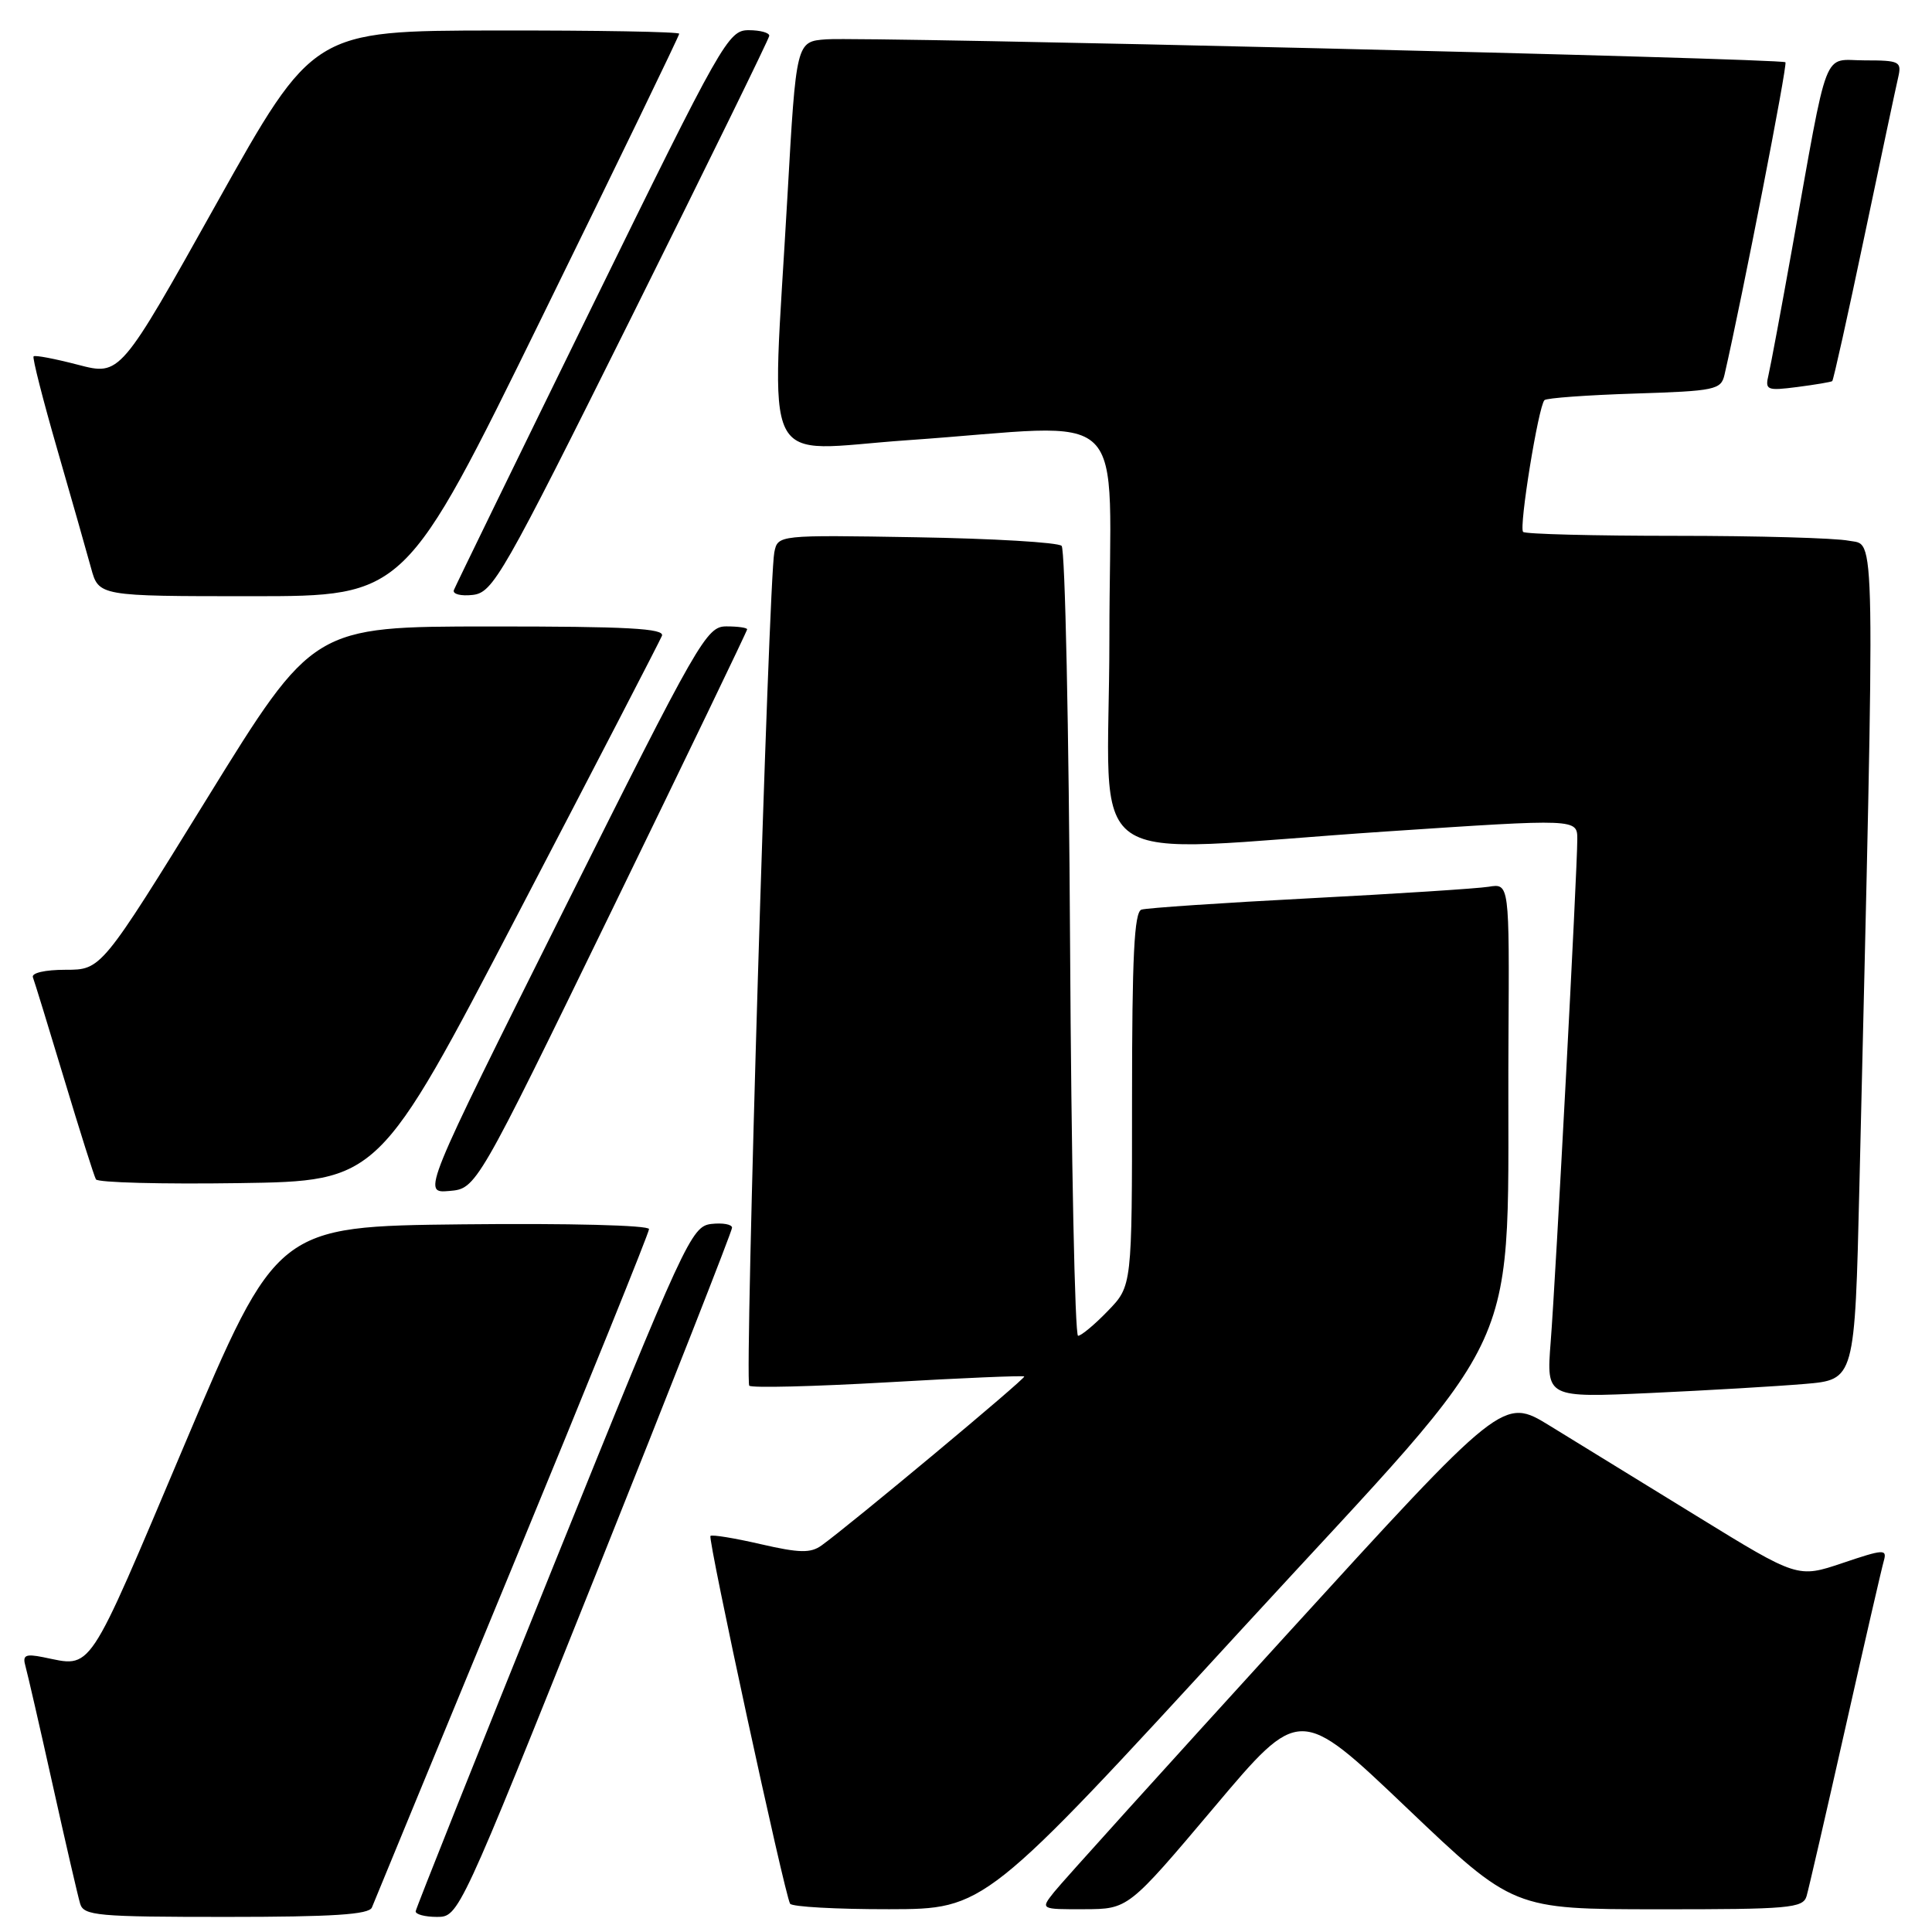 <?xml version="1.0" encoding="UTF-8" standalone="no"?>
<!DOCTYPE svg PUBLIC "-//W3C//DTD SVG 1.1//EN" "http://www.w3.org/Graphics/SVG/1.1/DTD/svg11.dtd" >
<svg xmlns="http://www.w3.org/2000/svg" xmlns:xlink="http://www.w3.org/1999/xlink" version="1.1" viewBox="0 0 256 256">
 <g >
 <path fill="currentColor"
d=" M 49.28 252.75 C 49.55 252.06 57.93 231.76 67.89 207.63 C 77.85 183.50 86.00 163.35 86.00 162.86 C 86.00 162.35 75.36 162.08 61.35 162.23 C 36.69 162.50 36.69 162.50 24.42 191.50 C 11.33 222.42 12.34 220.91 5.69 219.58 C 3.36 219.12 2.96 219.32 3.37 220.76 C 3.64 221.72 5.27 228.80 6.98 236.50 C 8.69 244.20 10.33 251.29 10.62 252.25 C 11.09 253.84 12.90 254.00 29.96 254.00 C 44.09 254.00 48.91 253.69 49.28 252.75 Z  M 78.90 208.75 C 88.86 183.86 97.00 163.13 97.00 162.68 C 97.00 162.23 95.76 162.01 94.25 162.18 C 91.61 162.49 90.76 164.34 73.33 207.50 C 63.34 232.25 55.13 252.84 55.08 253.25 C 55.04 253.66 56.30 254.00 57.90 254.00 C 60.78 254.00 60.86 253.84 78.90 208.75 Z  M 164.50 215.92 C 203.19 173.78 199.62 181.68 199.88 137.78 C 200.00 117.05 200.00 117.05 197.25 117.50 C 195.74 117.74 185.05 118.43 173.50 119.03 C 161.95 119.63 151.94 120.31 151.25 120.53 C 150.29 120.84 150.00 126.77 150.00 145.67 C 150.00 170.40 150.00 170.40 146.80 173.70 C 145.05 175.52 143.26 177.00 142.85 177.00 C 142.43 177.00 141.95 153.64 141.79 125.08 C 141.63 96.53 141.13 72.79 140.67 72.33 C 140.21 71.87 131.57 71.36 121.45 71.19 C 103.07 70.88 103.07 70.88 102.60 73.19 C 101.85 76.95 98.65 182.99 99.28 183.61 C 99.59 183.93 107.86 183.72 117.66 183.16 C 127.45 182.59 135.58 182.25 135.72 182.39 C 135.96 182.63 112.66 202.05 108.86 204.78 C 107.41 205.82 105.93 205.79 100.80 204.61 C 97.34 203.81 94.35 203.32 94.14 203.52 C 93.76 203.91 103.94 250.94 104.69 252.25 C 104.92 252.66 110.83 252.99 117.81 252.98 C 130.50 252.96 130.50 252.96 164.50 215.92 Z  M 160.86 239.50 C 172.21 226.03 172.21 226.03 186.36 239.51 C 200.50 252.98 200.50 252.98 219.68 252.99 C 237.09 253.00 238.91 252.84 239.38 251.25 C 239.66 250.29 241.97 240.28 244.51 229.00 C 247.05 217.72 249.35 207.73 249.62 206.80 C 250.06 205.24 249.59 205.27 244.15 207.11 C 238.20 209.11 238.20 209.11 224.85 200.90 C 217.51 196.38 208.73 190.99 205.34 188.91 C 199.18 185.13 199.18 185.13 170.34 216.76 C 154.48 234.16 140.68 249.43 139.68 250.70 C 137.85 253.00 137.85 253.00 143.68 252.98 C 149.50 252.96 149.50 252.96 160.86 239.50 Z  M 239.13 183.38 C 245.77 182.82 245.77 182.82 246.38 157.16 C 248.49 67.80 248.56 72.36 244.99 71.65 C 243.21 71.29 232.88 71.00 222.04 71.00 C 211.20 71.00 202.10 70.77 201.82 70.48 C 201.24 69.91 203.85 53.82 204.65 53.02 C 204.93 52.74 210.30 52.35 216.59 52.15 C 227.30 51.81 228.05 51.65 228.51 49.64 C 230.90 39.21 236.88 8.55 236.58 8.25 C 236.07 7.74 114.64 4.84 109.50 5.21 C 105.50 5.50 105.50 5.50 104.34 26.00 C 102.23 63.43 100.40 59.71 120.25 58.33 C 150.50 56.23 147.00 52.81 147.00 84.50 C 147.00 116.36 142.11 112.95 183.75 110.17 C 209.00 108.48 209.00 108.48 209.00 111.21 C 209.00 115.29 206.14 169.37 205.47 177.86 C 204.90 185.21 204.90 185.21 218.70 184.58 C 226.29 184.23 235.49 183.69 239.13 183.38 Z  M 81.06 120.64 C 90.93 100.36 99.00 83.60 99.00 83.39 C 99.00 83.17 97.76 83.00 96.24 83.00 C 93.62 83.00 92.60 84.77 74.71 120.56 C 55.94 158.12 55.94 158.12 59.53 157.81 C 63.12 157.50 63.12 157.50 81.06 120.64 Z  M 68.68 121.00 C 78.87 101.47 87.43 84.94 87.71 84.25 C 88.10 83.27 83.15 83.00 64.86 83.01 C 41.50 83.02 41.50 83.02 27.46 105.76 C 13.42 128.50 13.42 128.50 8.70 128.50 C 5.96 128.50 4.14 128.92 4.36 129.50 C 4.57 130.05 6.44 136.12 8.51 143.00 C 10.58 149.88 12.47 155.85 12.71 156.27 C 12.95 156.70 21.47 156.92 31.66 156.77 C 50.17 156.50 50.17 156.50 68.68 121.00 Z  M 71.84 41.97 C 81.83 21.61 90.00 4.73 90.00 4.47 C 90.00 4.21 79.09 4.02 65.75 4.04 C 41.50 4.07 41.50 4.07 28.71 26.93 C 15.93 49.79 15.93 49.79 10.36 48.34 C 7.29 47.54 4.64 47.03 4.45 47.22 C 4.27 47.40 5.68 52.94 7.58 59.52 C 9.48 66.11 11.50 73.19 12.06 75.25 C 13.08 79.00 13.08 79.00 33.38 79.00 C 53.68 79.00 53.68 79.00 71.84 41.97 Z  M 83.68 42.00 C 93.68 21.92 101.89 5.16 101.93 4.75 C 101.97 4.34 100.74 4.00 99.20 4.00 C 96.50 4.00 95.69 5.44 78.45 40.62 C 68.58 60.76 60.34 77.67 60.14 78.19 C 59.94 78.72 61.07 79.01 62.64 78.83 C 65.33 78.52 66.57 76.36 83.68 42.00 Z  M 242.78 50.50 C 242.94 50.37 244.85 41.77 247.03 31.38 C 249.21 21.00 251.23 11.49 251.52 10.25 C 252.00 8.15 251.71 8.00 247.09 8.00 C 241.41 8.00 242.38 5.49 237.45 33.00 C 236.02 40.98 234.62 48.47 234.34 49.67 C 233.86 51.69 234.10 51.80 238.16 51.28 C 240.55 50.97 242.63 50.62 242.78 50.50 Z "/>
</g>
</svg>
